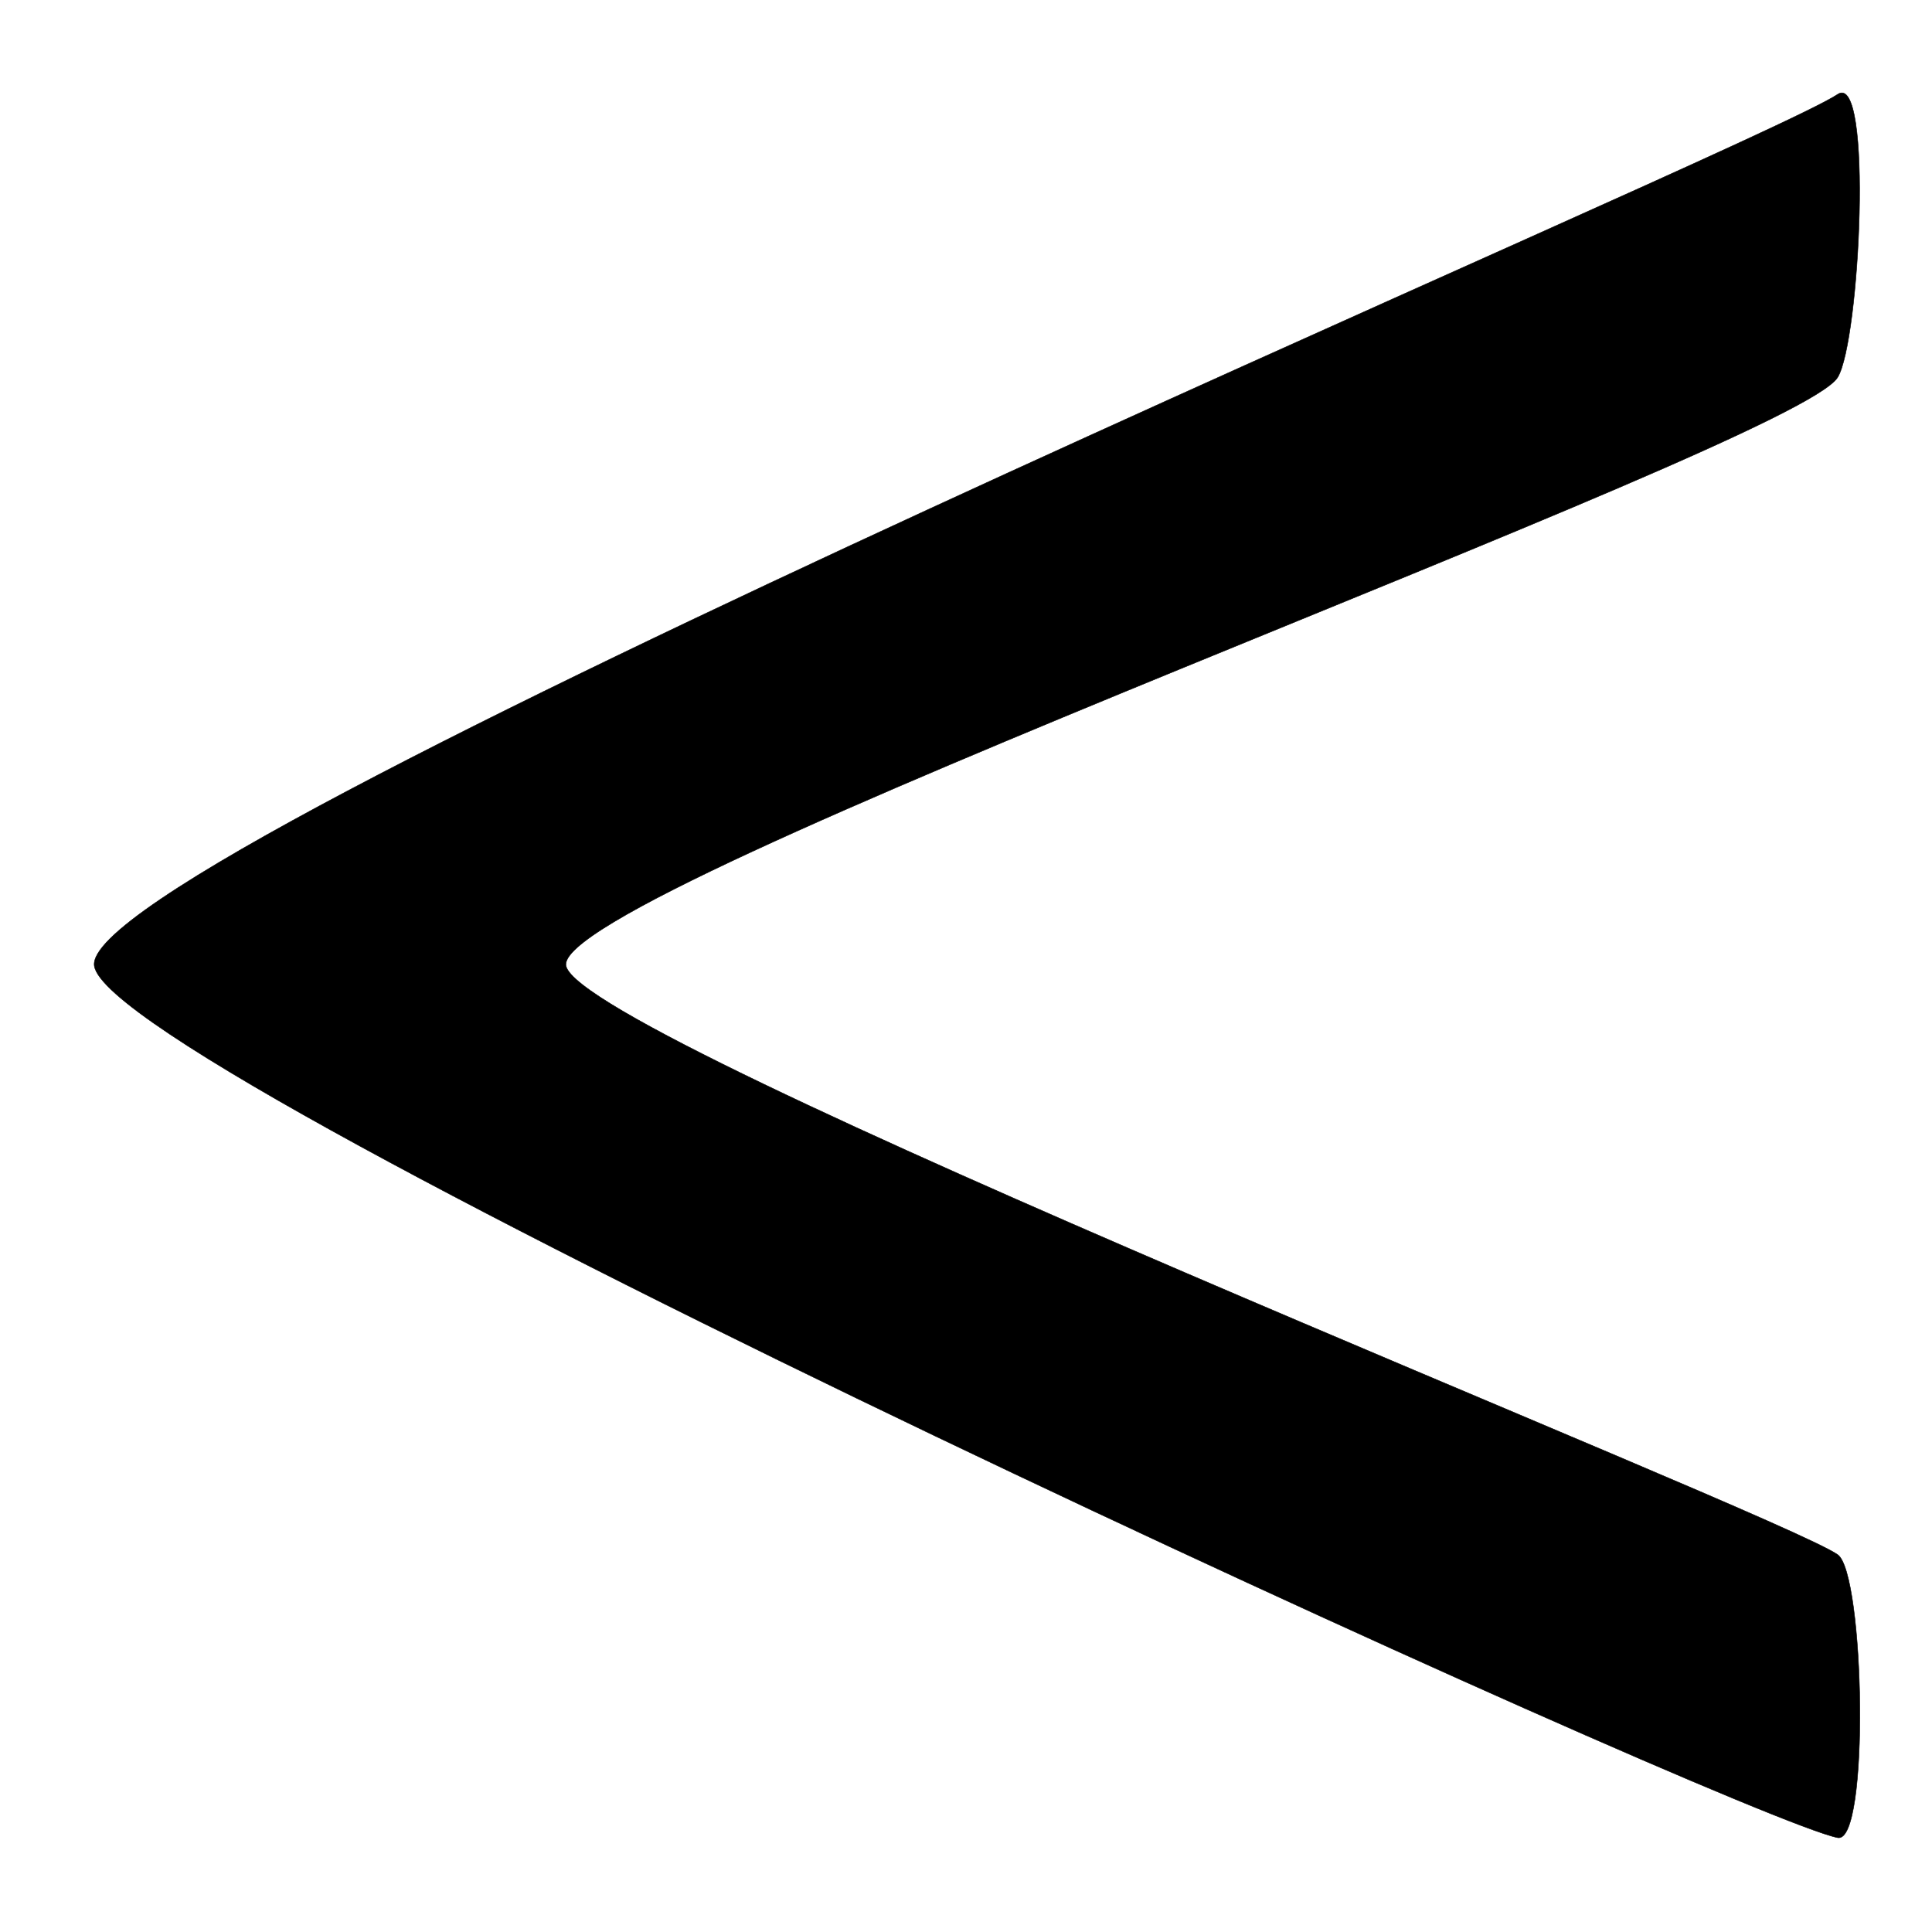 <?xml version="1.0" encoding="UTF-8" standalone="no"?><!DOCTYPE svg PUBLIC "-//W3C//DTD SVG 1.1//EN" "http://www.w3.org/Graphics/SVG/1.1/DTD/svg11.dtd"><svg width="100%" height="100%" viewBox="0 0 4096 4096" version="1.1" xmlns="http://www.w3.org/2000/svg" xmlns:xlink="http://www.w3.org/1999/xlink" xml:space="preserve" xmlns:serif="http://www.serif.com/" style="fill-rule:evenodd;clip-rule:evenodd;stroke-linecap:round;stroke-linejoin:round;stroke-miterlimit:1.5;"><path d="M3896,200c-176.571,118.089 -3733.11,1612.95 -3696,1848c37.114,235.053 3483.44,1805.83 3696,1848c68.226,13.537 57.006,-560.146 0,-600c-127.086,-88.848 -2660.01,-1087.74 -2696,-1248c-35.989,-160.264 2606.03,-1101.8 2696,-1248c47.346,-76.937 75.092,-650.22 0,-600Z" style="stroke:#000;stroke-width:1px;"/></svg>